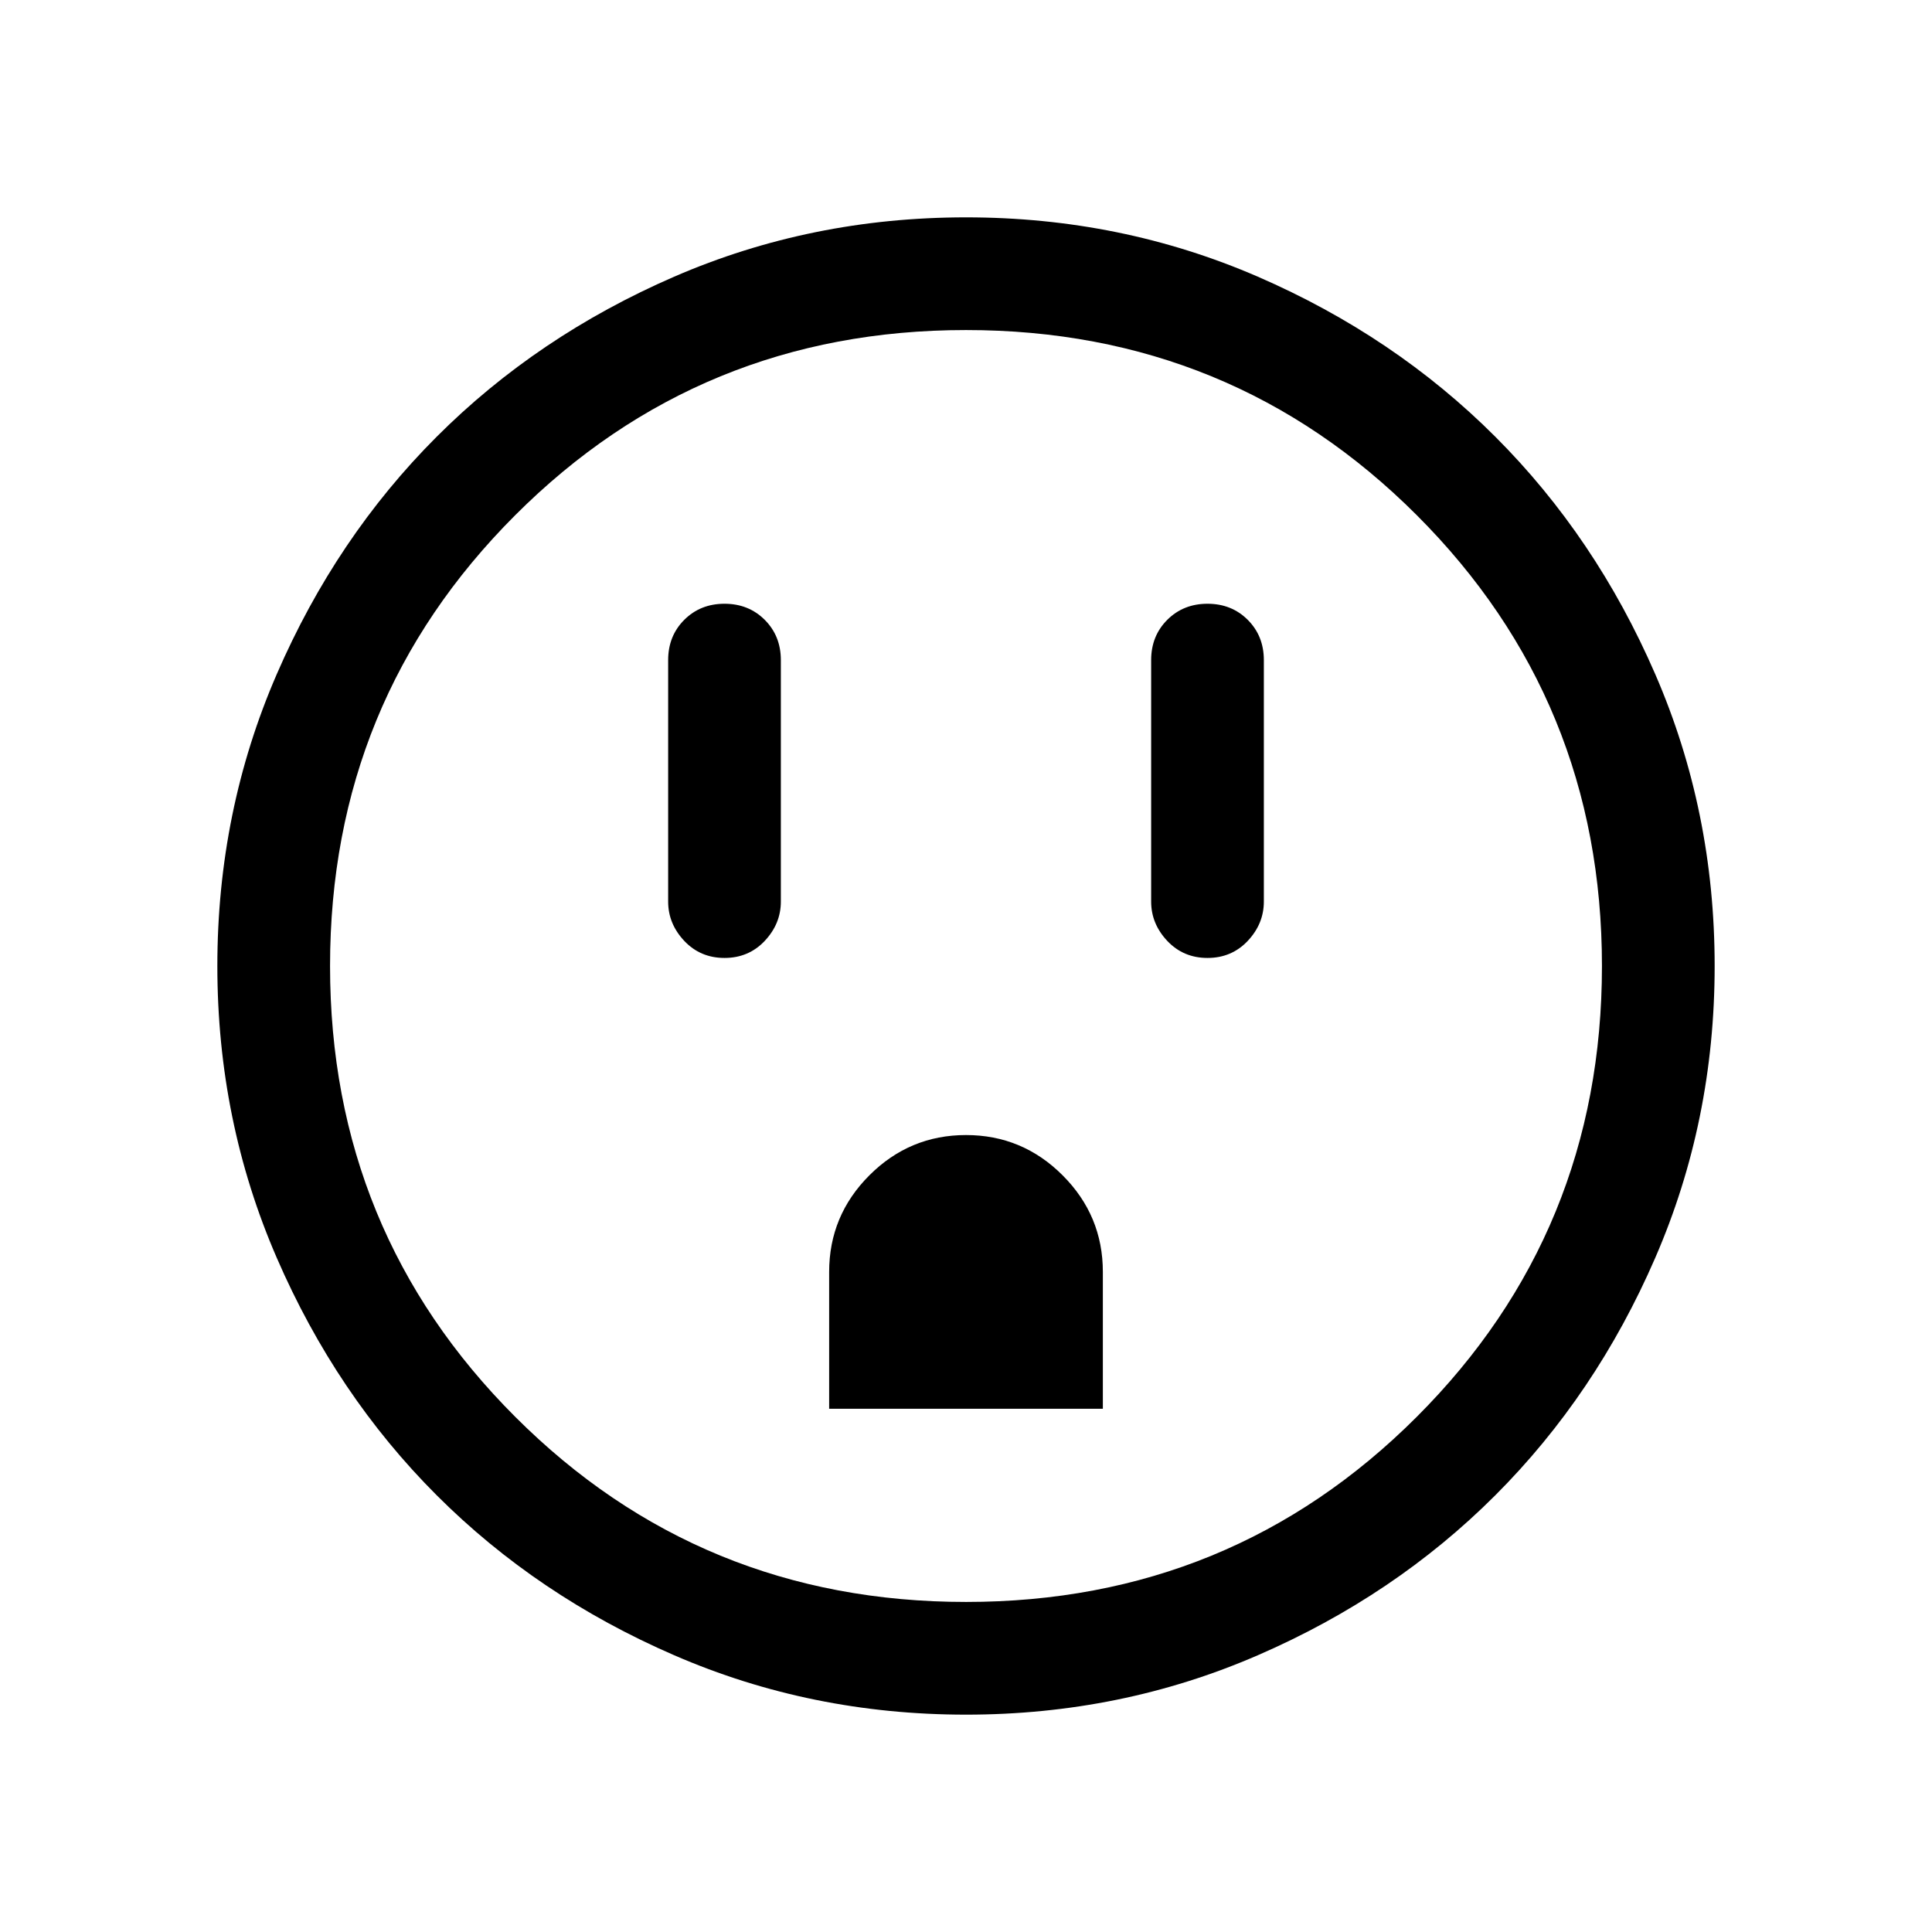 <svg xmlns="http://www.w3.org/2000/svg" height="24" width="24"><path d="M9 11.9q.3 0 .5-.212.2-.213.2-.488v-3q0-.3-.2-.5T9 7.5q-.3 0-.5.2t-.2.5v3q0 .275.2.488.2.212.5.212Zm1.3 5.6h3.4v-1.7q0-.7-.5-1.2t-1.2-.5q-.7 0-1.2.5t-.5 1.2Zm4.7-5.6q.3 0 .5-.212.2-.213.2-.488v-3q0-.3-.2-.5t-.5-.2q-.3 0-.5.2t-.2.5v3q0 .275.2.488.2.212.5.212Zm-3 9.4q-1.925 0-3.625-.738-1.7-.737-2.95-1.987-1.25-1.25-1.987-2.95Q2.7 13.925 2.7 12t.738-3.625q.737-1.7 1.987-2.95 1.25-1.25 2.95-1.988Q10.075 2.7 12 2.7t3.625.737q1.7.738 2.95 1.988 1.25 1.25 1.987 2.95.738 1.7.738 3.625t-.738 3.625q-.737 1.7-1.987 2.95-1.25 1.25-2.95 1.987-1.7.738-3.625.738Zm0-1.4q3.3 0 5.6-2.3t2.3-5.6q0-3.3-2.3-5.6T12 4.1q-3.3 0-5.6 2.3T4.1 12q0 3.3 2.3 5.6t5.6 2.3Zm0-7.9Z"/></svg>